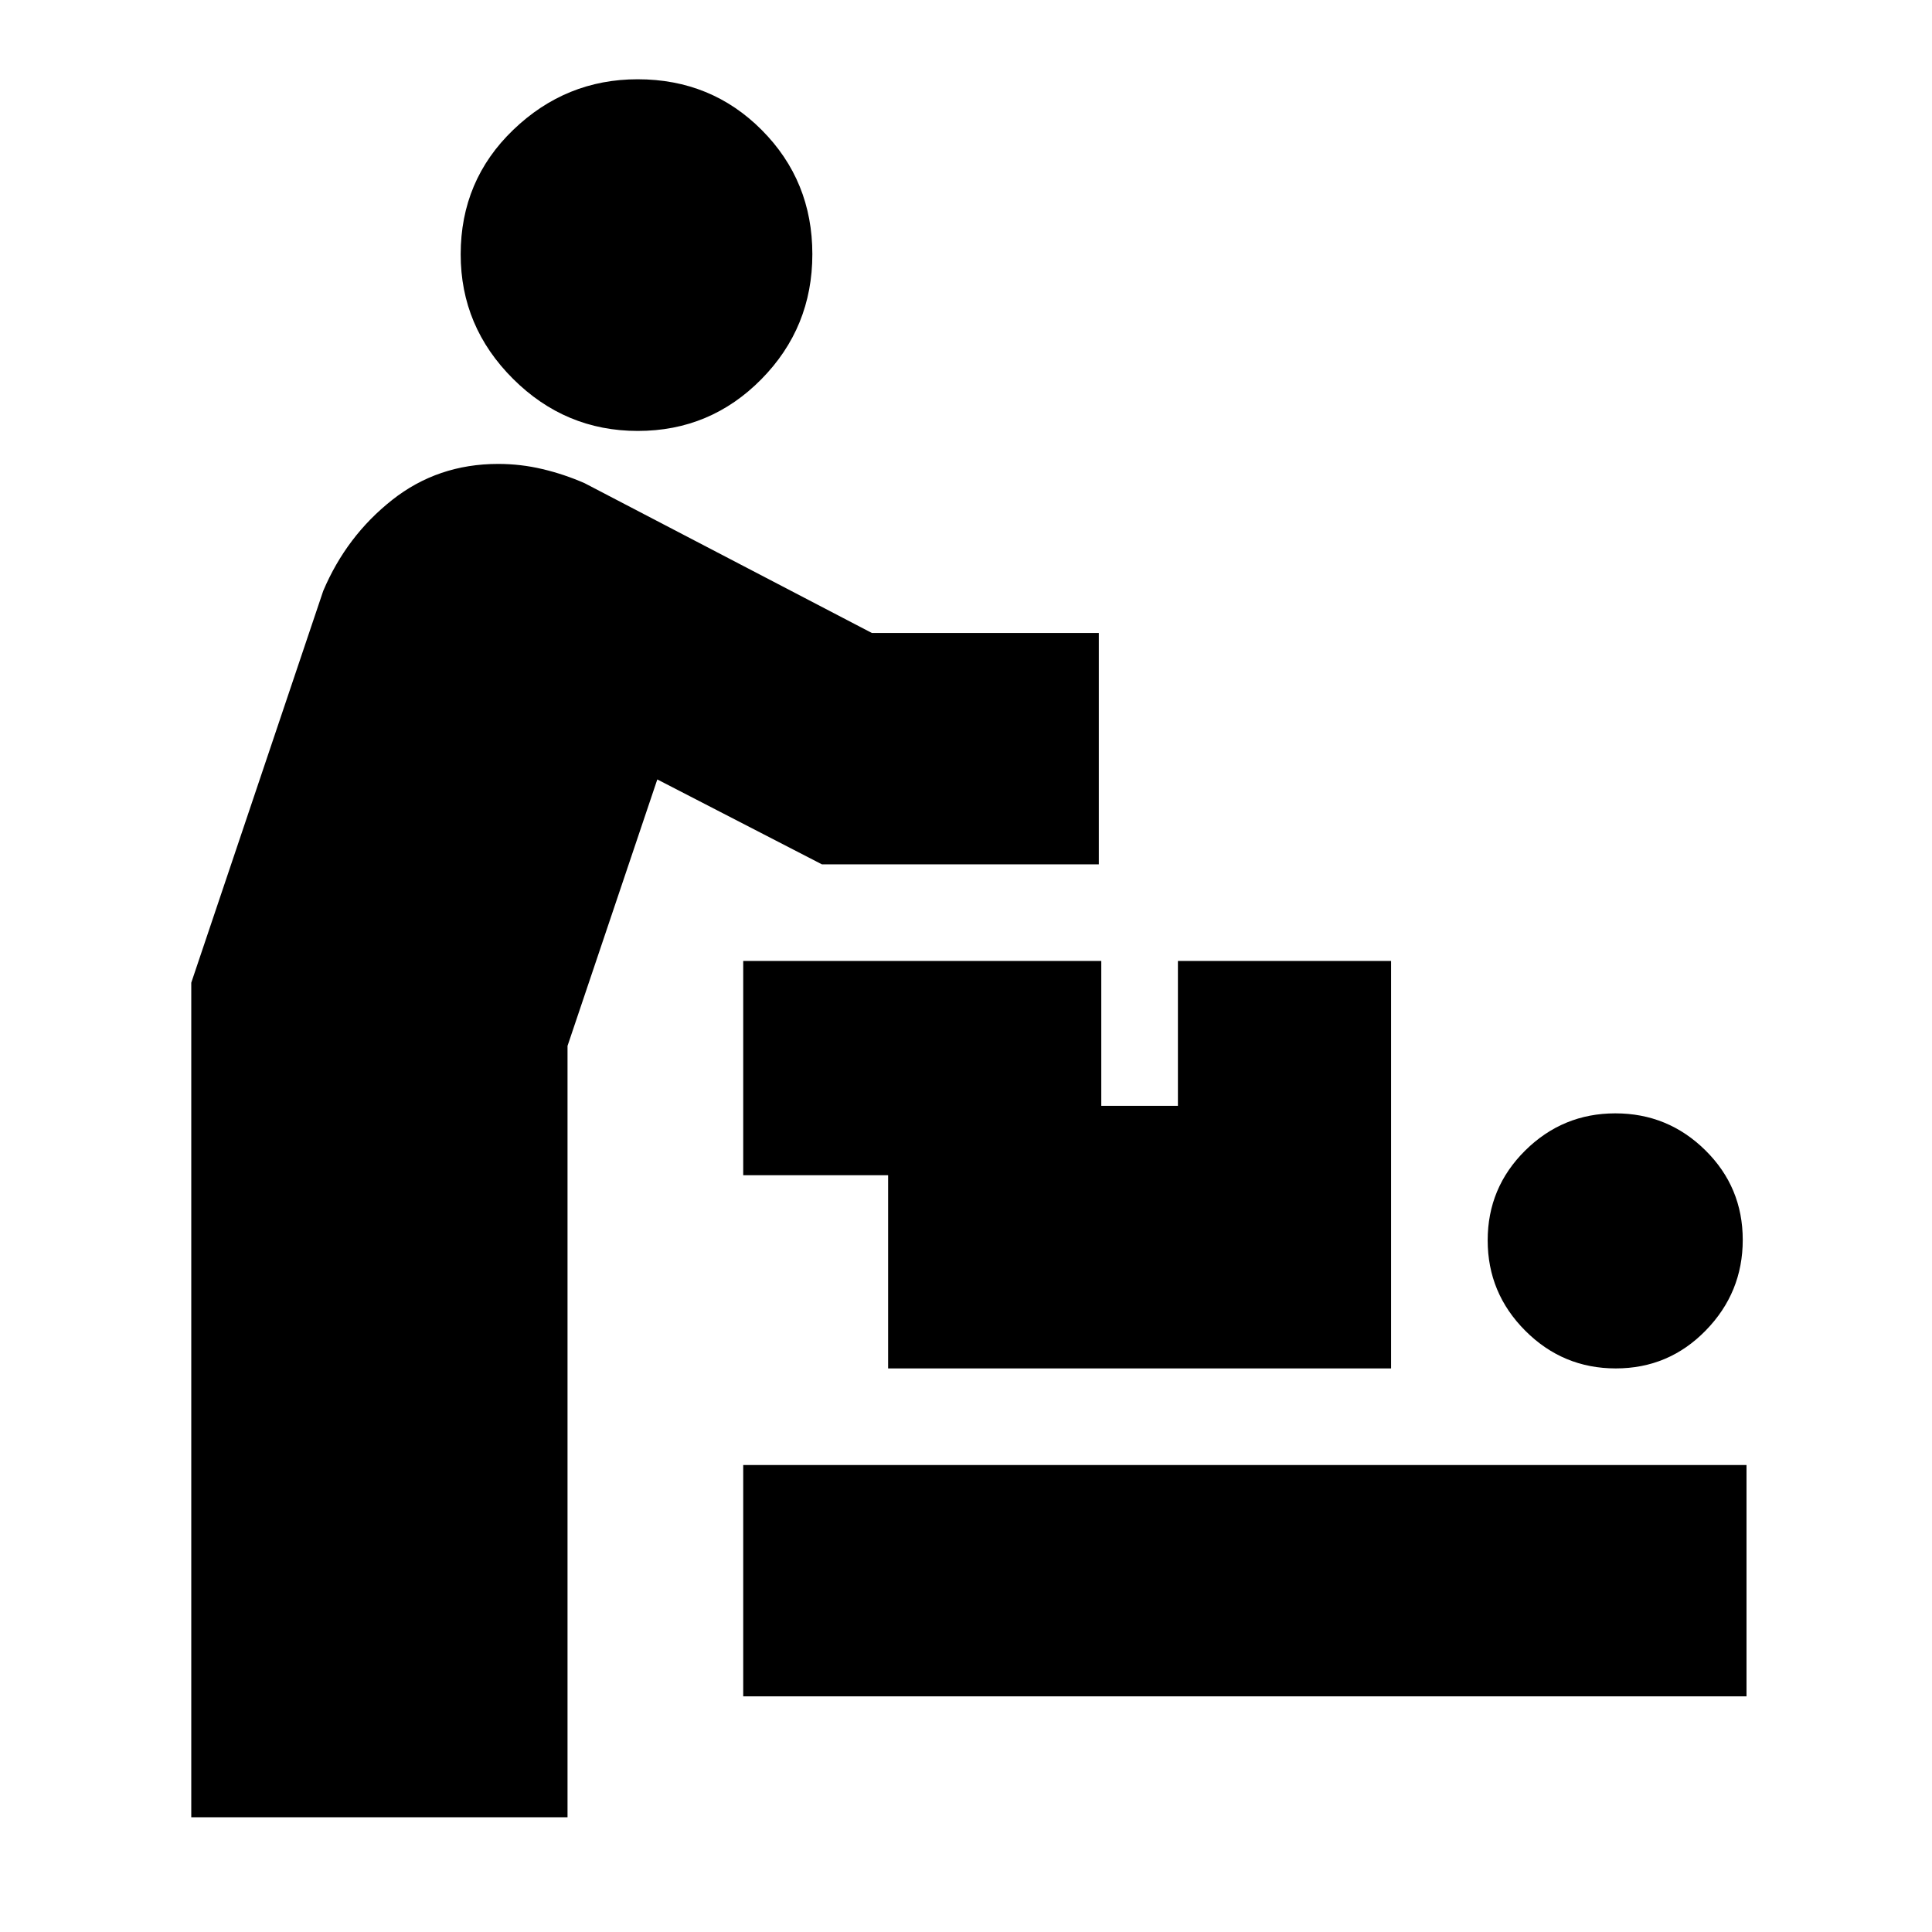 <svg xmlns="http://www.w3.org/2000/svg" height="20" viewBox="0 -960 960 960" width="20"><path d="M95.04-57v-414.7l65.57-194.69q11.56-27.26 34.24-45.18 22.68-17.91 52.67-17.91 11.23 0 22.03 2.57 10.8 2.56 20.93 7l142.74 74.43H546v114.96H408.39l-81.78-42.18L282-440.3V-57H95.04Zm274.26-60.09v-114.95h498.53v114.95H369.3Zm433.59-162.95q-26.28 0-44.98-18.72-18.69-18.72-18.69-44.92 0-26.19 18.66-44.65 18.66-18.45 44.77-18.45 26.12 0 44.71 18.33 18.6 18.34 18.6 44.54 0 26.19-18.4 45.03-18.39 18.84-44.67 18.84Zm-361.59 0v-96h-72v-106.48h177.92v72h38.08v-72h105.92v202.48H441.3ZM316.93-745.87q-36.06 0-62.04-25.92-25.98-25.92-25.98-61.81 0-36.77 26.13-61.89 26.13-25.12 61.81-25.12 36.56 0 61.68 25.24 25.12 25.24 25.12 61.67 0 36.44-25.33 62.13-25.33 25.7-61.39 25.7Z"/></svg>